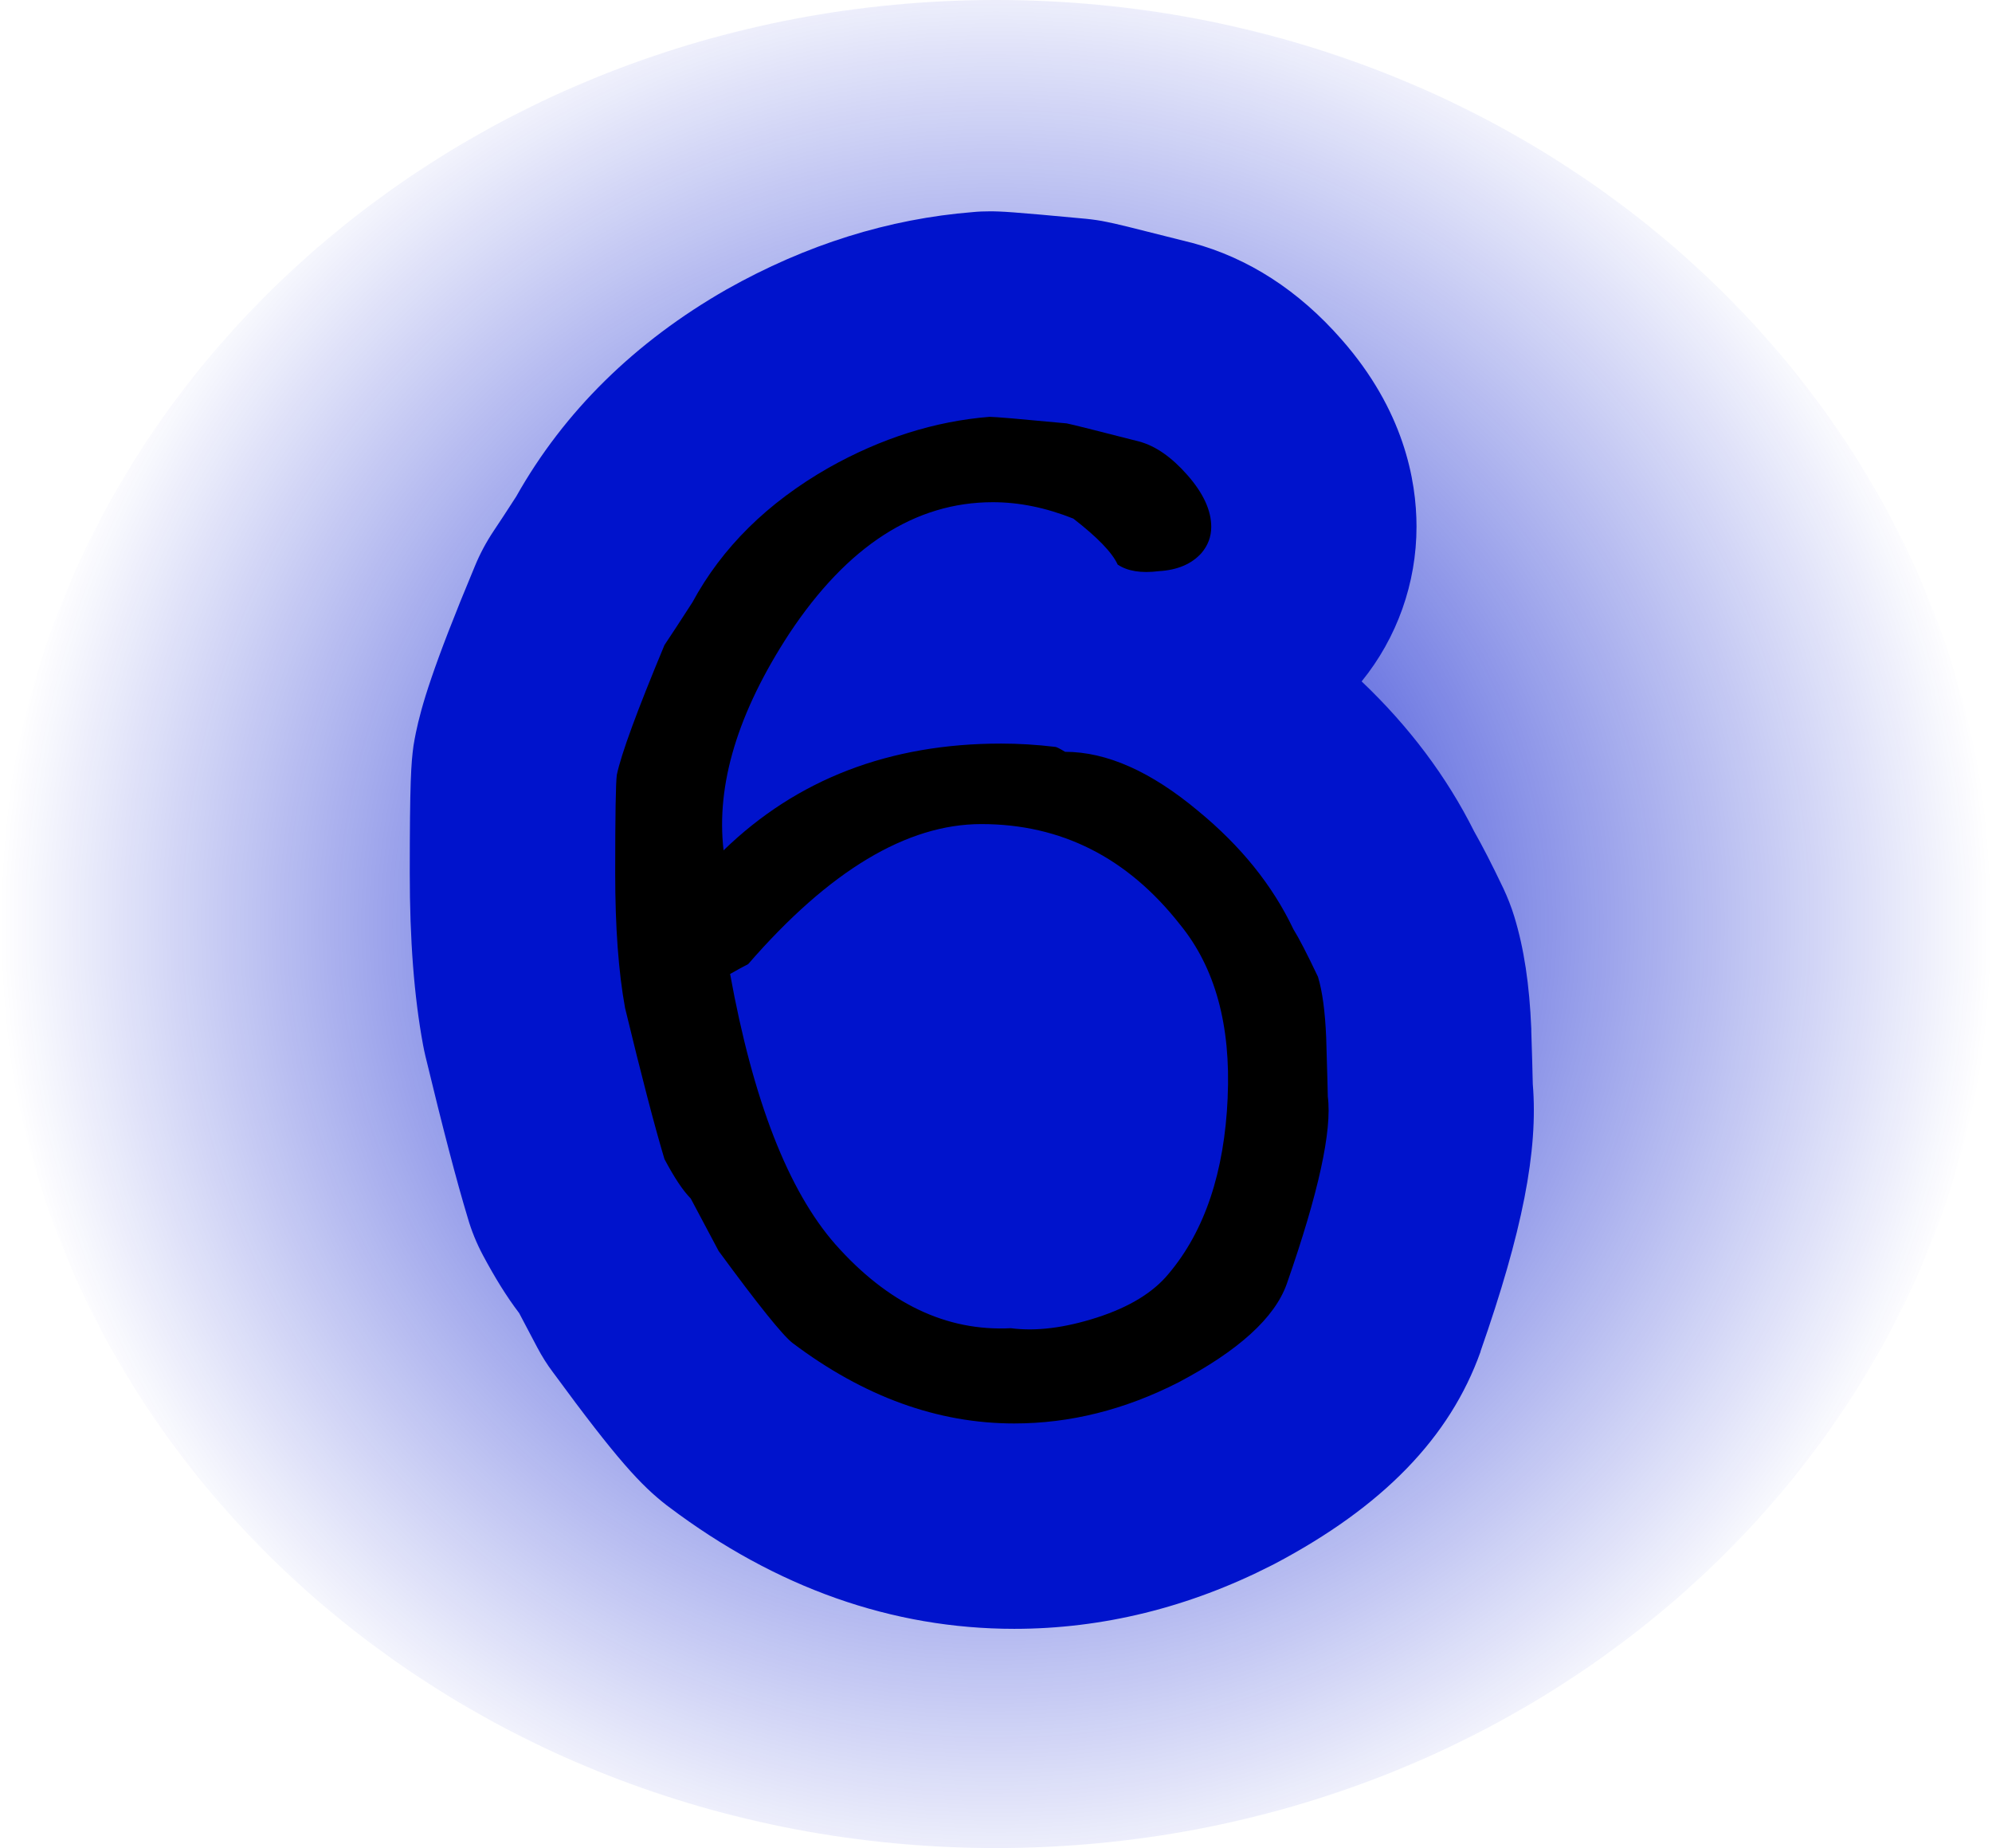 <svg version="1.1" xmlns="http://www.w3.org/2000/svg" xmlns:xlink="http://www.w3.org/1999/xlink" width="51.247" height="47.539" viewBox="0,0,51.247,47.539"><defs><radialGradient cx="240" cy="180" r="25.624" gradientUnits="userSpaceOnUse" id="color-1"><stop offset="0" stop-color="#0013cc"/><stop offset="1" stop-color="#0013cc" stop-opacity="0"/></radialGradient></defs><g transform="translate(-214.376,-156.231)"><g data-paper-data="{&quot;isPaintingLayer&quot;:true}" fill-rule="nonzero" stroke="none" stroke-linecap="butt" stroke-linejoin="miter" stroke-miterlimit="10" stroke-dasharray="" stroke-dashoffset="0" style="mix-blend-mode: normal"><path d="M265.624,180c0,13.127 -11.472,23.769 -25.624,23.769c-14.152,0 -25.624,-10.642 -25.624,-23.769c0,-13.127 11.472,-23.769 25.624,-23.769c14.152,0 25.624,10.642 25.624,23.769z" fill="url(#color-1)" stroke-width="0"/><path d="M252.466,190.998c-0.788,2.214 -2.521,3.996 -5.307,5.465c-0.024,0.01 -0.048,0.024 -0.067,0.034c-2.128,1.085 -4.356,1.633 -6.623,1.633c-3.136,0 -6.128,-1.057 -8.885,-3.136c-0.019,-0.014 -0.038,-0.029 -0.058,-0.043c-0.653,-0.509 -1.258,-1.148 -2.92,-3.415c-0.154,-0.202 -0.288,-0.418 -0.408,-0.644l-0.466,-0.884c-0.322,-0.423 -0.624,-0.912 -0.932,-1.489c-0.163,-0.307 -0.293,-0.624 -0.389,-0.956c-0.288,-0.951 -0.644,-2.315 -1.09,-4.164c-0.024,-0.096 -0.043,-0.197 -0.062,-0.293c-0.231,-1.253 -0.341,-2.699 -0.341,-4.414c0,-2.353 0.034,-2.824 0.096,-3.28c0.019,-0.11 0.038,-0.226 0.062,-0.336c0.139,-0.668 0.418,-1.652 1.518,-4.284c0.13,-0.317 0.293,-0.62 0.485,-0.908c0.139,-0.207 0.331,-0.499 0.576,-0.879c1.229,-2.185 3.054,-3.981 5.417,-5.331c2.046,-1.153 4.169,-1.815 6.339,-1.988c0.139,-0.014 0.283,-0.019 0.423,-0.019c0.298,0 0.543,0.01 2.483,0.192c0.182,0.019 0.36,0.043 0.538,0.082c0.221,0.043 0.504,0.11 2.132,0.523c0.019,0.005 0.038,0.01 0.058,0.014c1.446,0.389 2.742,1.225 3.847,2.488c1.594,1.811 1.926,3.616 1.926,4.812c0,1.45 -0.499,2.858 -1.412,3.981c1.215,1.153 2.19,2.449 2.896,3.861c0.211,0.37 0.451,0.836 0.749,1.46c0.11,0.235 0.207,0.48 0.283,0.73c0.25,0.821 0.389,1.739 0.437,2.886v0.062c0.019,0.624 0.034,1.076 0.038,1.354c0.144,1.719 -0.269,3.808 -1.345,6.882z" fill="#0013cc" stroke-width="1"/><path d="M248.536,184.441c0.112,0.873 -0.239,2.478 -1.056,4.816c-0.31,0.873 -1.24,1.717 -2.788,2.534c-1.38,0.704 -2.788,1.056 -4.224,1.056c-1.971,0 -3.873,-0.691 -5.703,-2.07c-0.254,-0.197 -0.888,-0.985 -1.901,-2.366l-0.718,-1.351c-0.197,-0.197 -0.422,-0.535 -0.676,-1.014c-0.253,-0.845 -0.591,-2.14 -1.013,-3.886c-0.17,-0.93 -0.254,-2.084 -0.254,-3.464c0,-1.492 0.014,-2.337 0.042,-2.534c0.112,-0.535 0.521,-1.648 1.225,-3.337c0.17,-0.253 0.408,-0.619 0.718,-1.098c0.761,-1.408 1.929,-2.563 3.506,-3.464c1.352,-0.761 2.732,-1.197 4.14,-1.31c0.141,0 0.803,0.057 1.986,0.169c0.141,0.028 0.76,0.184 1.859,0.465c0.423,0.113 0.838,0.401 1.246,0.866c0.408,0.464 0.612,0.908 0.612,1.33c0,0.254 -0.085,0.479 -0.253,0.676c-0.253,0.281 -0.62,0.437 -1.098,0.464c-0.45,0.057 -0.803,0 -1.056,-0.169c-0.141,-0.31 -0.522,-0.704 -1.141,-1.183c-0.705,-0.281 -1.394,-0.422 -2.07,-0.422c-2,0 -3.746,1.127 -5.238,3.38c-1.324,2.027 -1.887,3.886 -1.69,5.575c1.886,-1.83 4.267,-2.746 7.139,-2.746c0.45,0 0.915,0.028 1.394,0.085c0.028,0 0.112,0.042 0.254,0.127c1.07,0 2.211,0.508 3.422,1.521c1.098,0.902 1.915,1.915 2.45,3.042c0.141,0.226 0.352,0.633 0.633,1.225c0.112,0.367 0.183,0.888 0.211,1.563c0.027,0.929 0.042,1.436 0.042,1.521zM245.959,184.464c0.085,-1.864 -0.324,-3.348 -1.225,-4.45c-1.352,-1.723 -3.056,-2.585 -5.112,-2.585c-1.915,0 -3.915,1.201 -5.998,3.602c-0.113,0.057 -0.268,0.141 -0.465,0.254c0.591,3.25 1.492,5.566 2.704,6.95c1.351,1.526 2.858,2.247 4.52,2.162c0.648,0.085 1.387,-0.008 2.218,-0.276c0.83,-0.268 1.443,-0.643 1.838,-1.123c0.93,-1.102 1.437,-2.613 1.521,-4.535z" fill="#000000" stroke-width="1"/></g></g></svg>